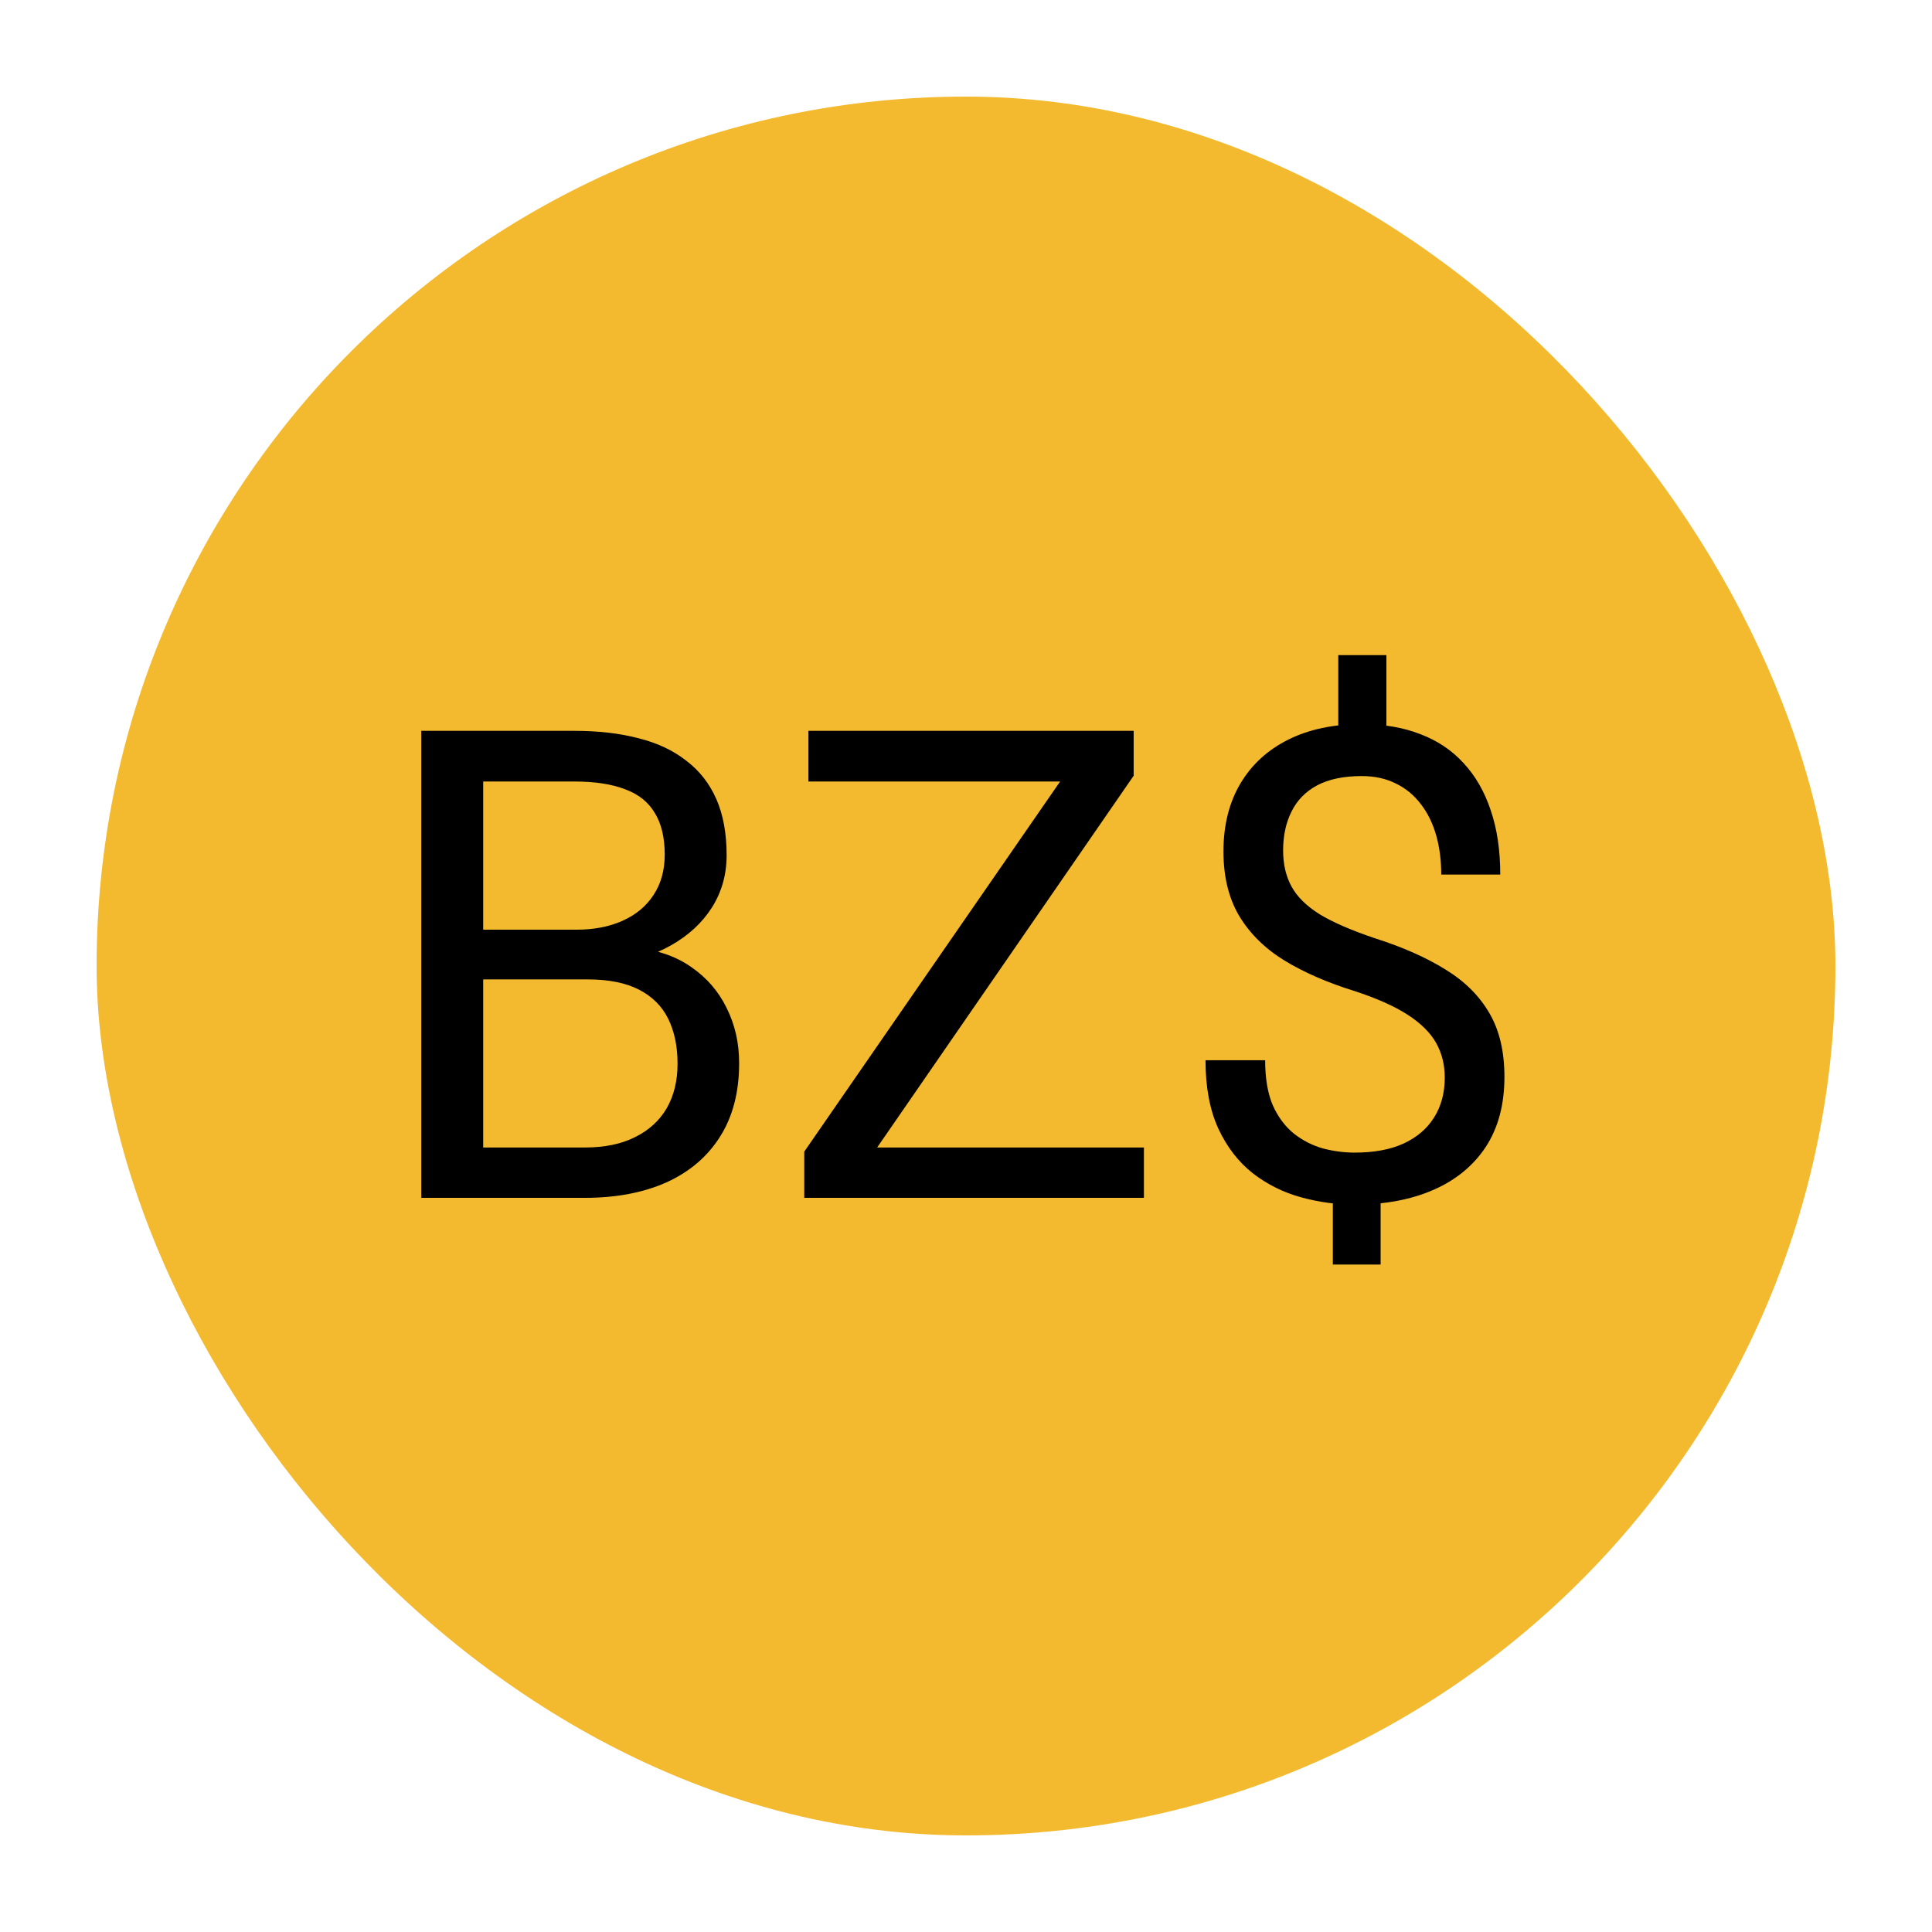 <svg width="100" height="100" viewBox="0 0 100 100" fill="none" xmlns="http://www.w3.org/2000/svg">
<rect x="5" y="5" width="90" height="90" rx="45" fill="#F3BA2F"/>
<circle cx="50" cy="50" r="42" fill="#F3BA2F"/>
<path d="M30.422 50.694H24.296L24.263 48.121H29.824C30.743 48.121 31.545 47.966 32.231 47.656C32.918 47.346 33.449 46.904 33.825 46.328C34.213 45.742 34.406 45.044 34.406 44.236C34.406 43.351 34.235 42.632 33.892 42.078C33.56 41.514 33.045 41.104 32.348 40.85C31.662 40.584 30.787 40.451 29.725 40.451H25.01V62H21.806V37.828H29.725C30.964 37.828 32.071 37.955 33.045 38.21C34.019 38.453 34.843 38.841 35.519 39.372C36.205 39.892 36.725 40.556 37.079 41.364C37.433 42.172 37.61 43.141 37.61 44.27C37.61 45.266 37.356 46.168 36.847 46.976C36.338 47.773 35.629 48.425 34.722 48.935C33.825 49.444 32.774 49.77 31.567 49.914L30.422 50.694ZM30.273 62H23.034L24.844 59.394H30.273C31.291 59.394 32.154 59.217 32.862 58.862C33.582 58.508 34.13 58.01 34.506 57.368C34.882 56.715 35.07 55.946 35.07 55.06C35.07 54.164 34.91 53.389 34.589 52.736C34.268 52.083 33.764 51.58 33.078 51.226C32.392 50.871 31.506 50.694 30.422 50.694H25.856L25.89 48.121H32.132L32.812 49.051C33.975 49.15 34.96 49.482 35.768 50.047C36.575 50.6 37.19 51.309 37.61 52.172C38.042 53.035 38.258 53.987 38.258 55.027C38.258 56.533 37.926 57.805 37.262 58.846C36.609 59.875 35.685 60.661 34.489 61.203C33.294 61.734 31.888 62 30.273 62ZM59.209 59.394V62H42.84V59.394H59.209ZM58.678 40.152L43.603 62H41.628V59.609L56.685 37.828H58.678V40.152ZM57.316 37.828V40.451H41.844V37.828H57.316ZM71.76 33.91V38.974H69.269V33.91H71.76ZM71.461 61.02V65.453H68.987V61.02H71.461ZM74.781 55.774C74.781 55.11 74.632 54.513 74.333 53.981C74.034 53.45 73.542 52.963 72.856 52.52C72.169 52.078 71.251 51.668 70.1 51.292C68.705 50.86 67.499 50.335 66.481 49.715C65.473 49.095 64.693 48.326 64.14 47.407C63.597 46.489 63.326 45.376 63.326 44.07C63.326 42.709 63.62 41.536 64.206 40.551C64.793 39.566 65.623 38.808 66.696 38.276C67.77 37.745 69.032 37.48 70.481 37.48C71.61 37.48 72.618 37.651 73.503 37.994C74.388 38.326 75.135 38.824 75.744 39.488C76.364 40.152 76.834 40.966 77.155 41.929C77.487 42.892 77.653 44.004 77.653 45.266H74.599C74.599 44.524 74.51 43.843 74.333 43.224C74.156 42.604 73.89 42.067 73.536 41.613C73.182 41.148 72.75 40.794 72.241 40.551C71.732 40.296 71.145 40.169 70.481 40.169C69.552 40.169 68.783 40.329 68.174 40.65C67.576 40.971 67.133 41.425 66.846 42.012C66.558 42.587 66.414 43.257 66.414 44.02C66.414 44.729 66.558 45.349 66.846 45.88C67.133 46.411 67.62 46.893 68.307 47.324C69.004 47.745 69.961 48.16 71.179 48.569C72.606 49.023 73.818 49.56 74.814 50.18C75.811 50.788 76.569 51.541 77.089 52.438C77.609 53.323 77.869 54.424 77.869 55.741C77.869 57.169 77.548 58.375 76.906 59.36C76.264 60.334 75.362 61.076 74.2 61.585C73.038 62.094 71.677 62.349 70.116 62.349C69.175 62.349 68.246 62.221 67.327 61.967C66.409 61.712 65.579 61.297 64.837 60.722C64.095 60.135 63.503 59.366 63.06 58.414C62.618 57.451 62.397 56.273 62.397 54.878H65.484C65.484 55.819 65.617 56.599 65.883 57.219C66.159 57.828 66.525 58.315 66.978 58.68C67.432 59.034 67.93 59.288 68.473 59.443C69.026 59.587 69.574 59.659 70.116 59.659C71.112 59.659 71.954 59.504 72.64 59.194C73.337 58.873 73.868 58.42 74.233 57.833C74.599 57.246 74.781 56.56 74.781 55.774Z" fill="black"/>
</svg>
